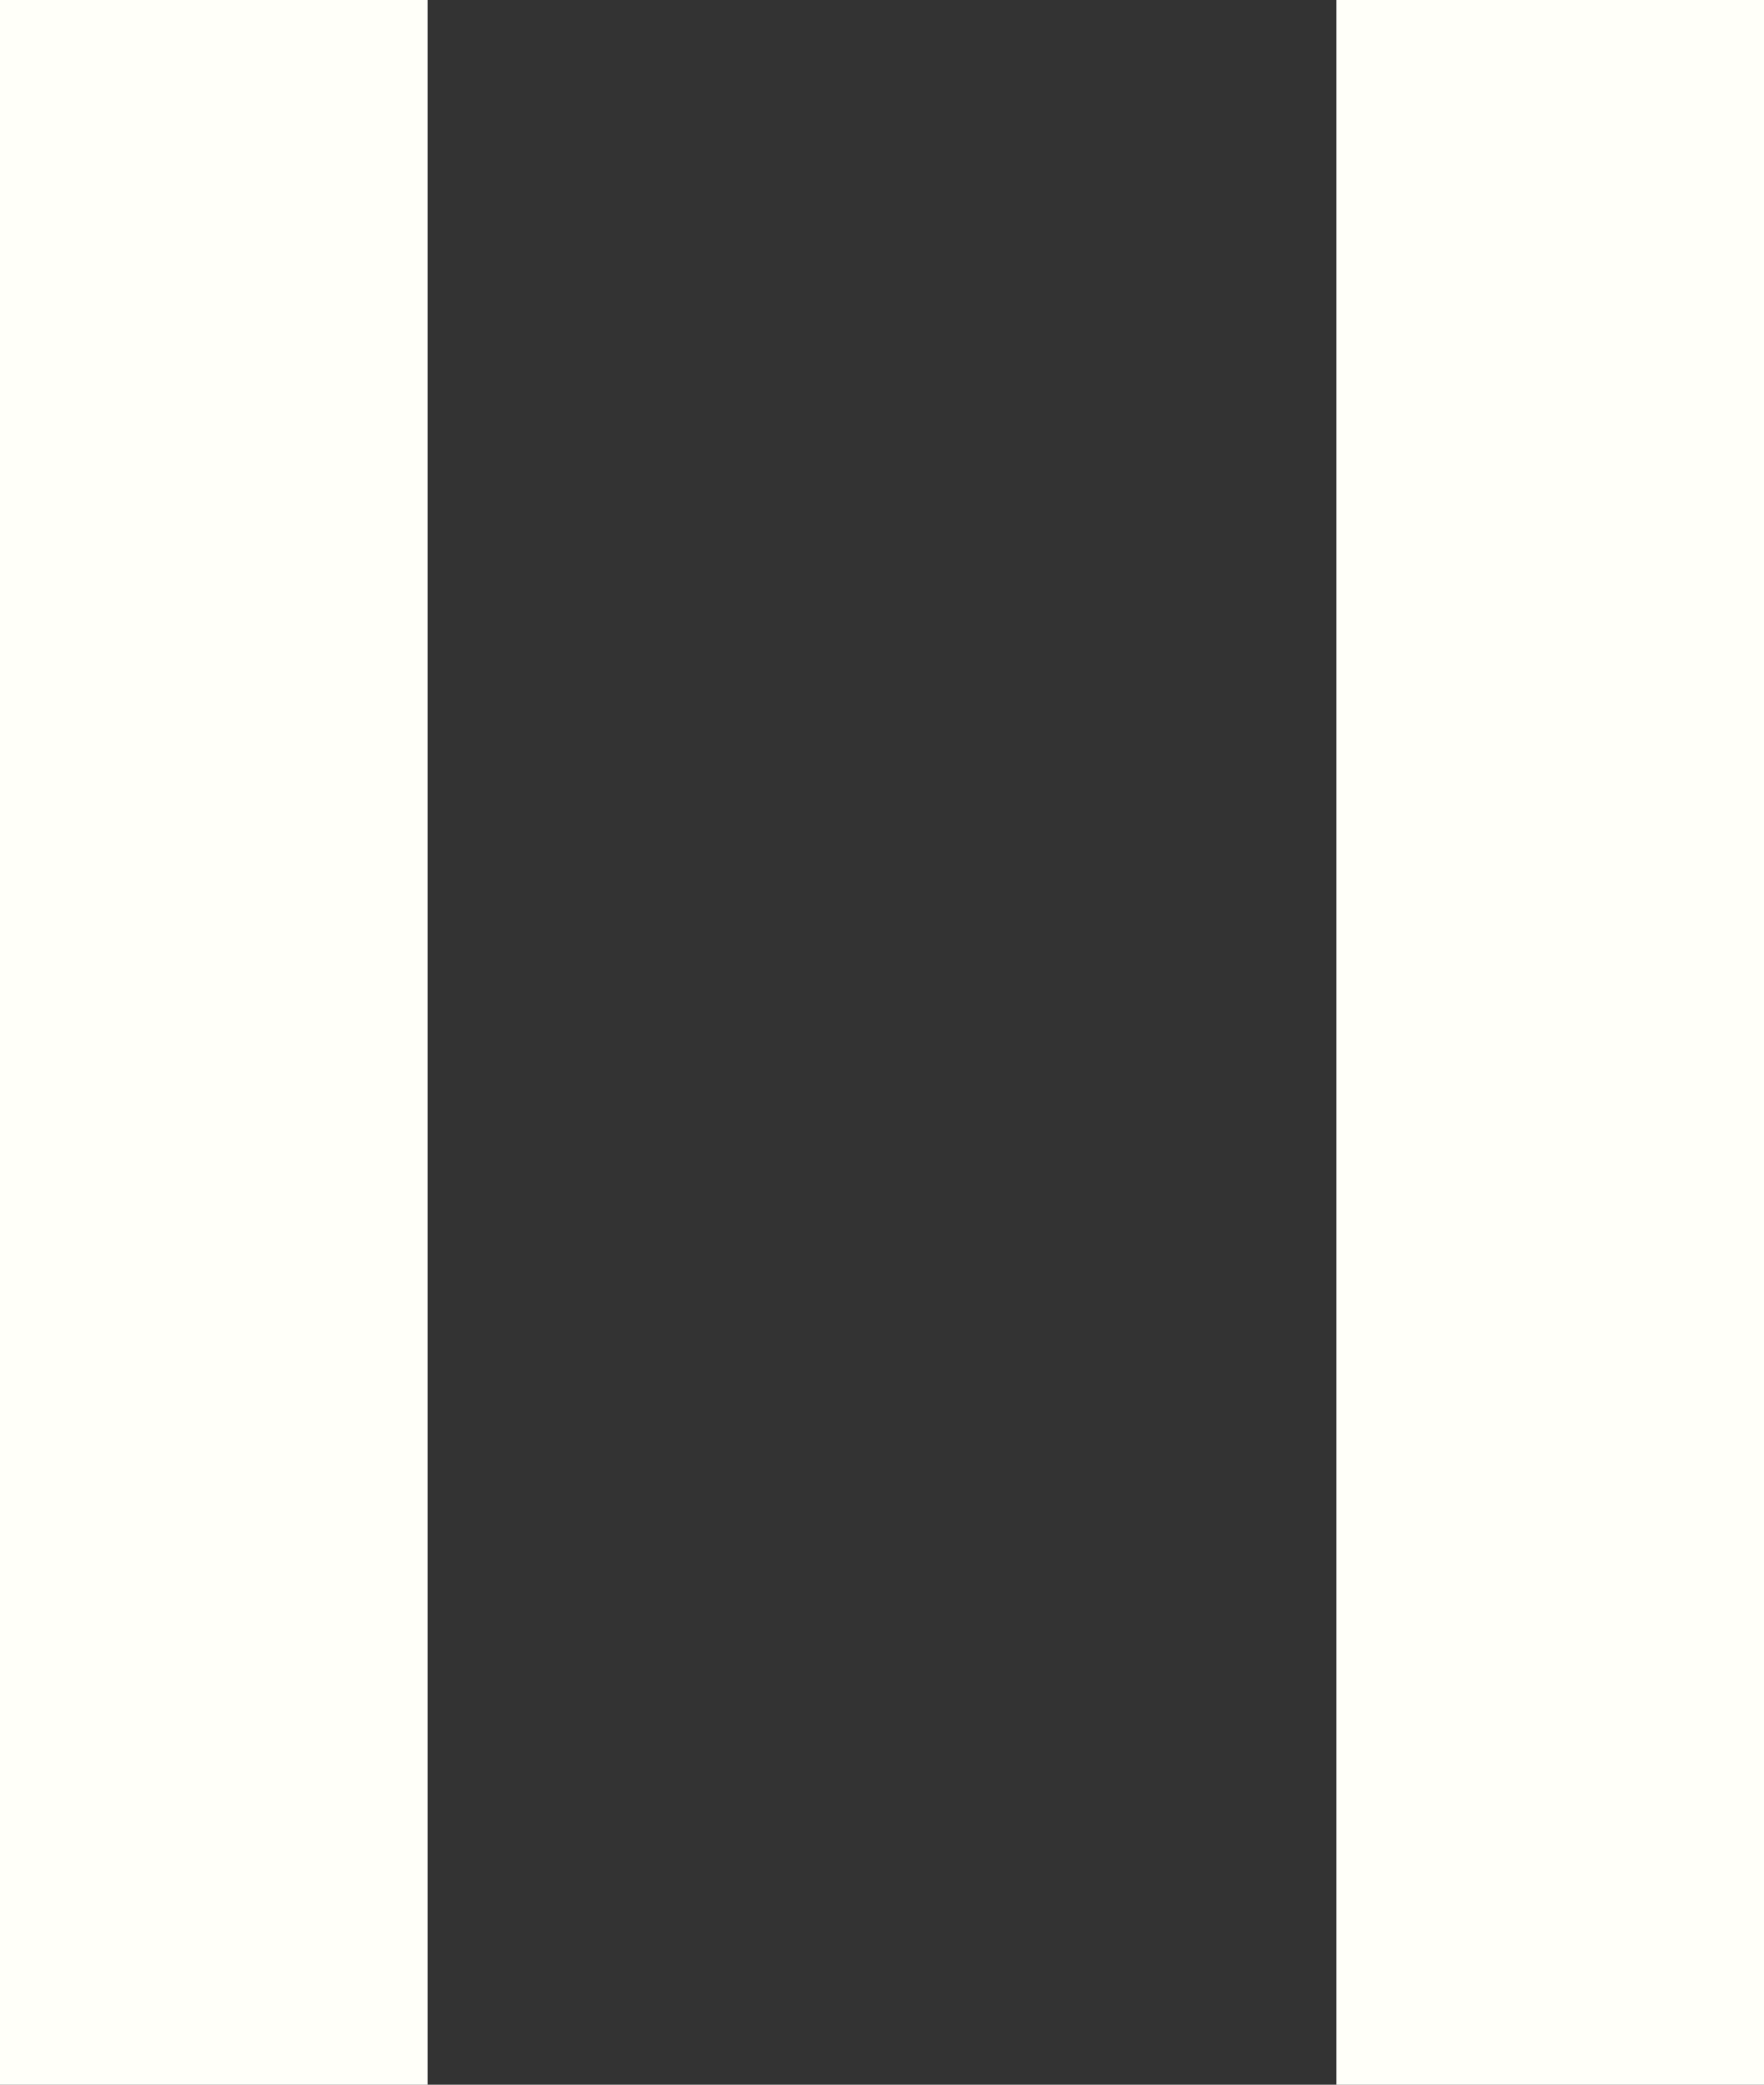 <svg width="33" height="39" viewBox="0 0 33 39" fill="none" xmlns="http://www.w3.org/2000/svg">
<rect x="0" y="0" width="33" height="39" fill="#333333" stroke="none"/>
<rect width="8" height="39" fill="#FFFFF9"/>
<rect x="25" width="8" height="39" fill="#FFFFF9"/>
</svg>
